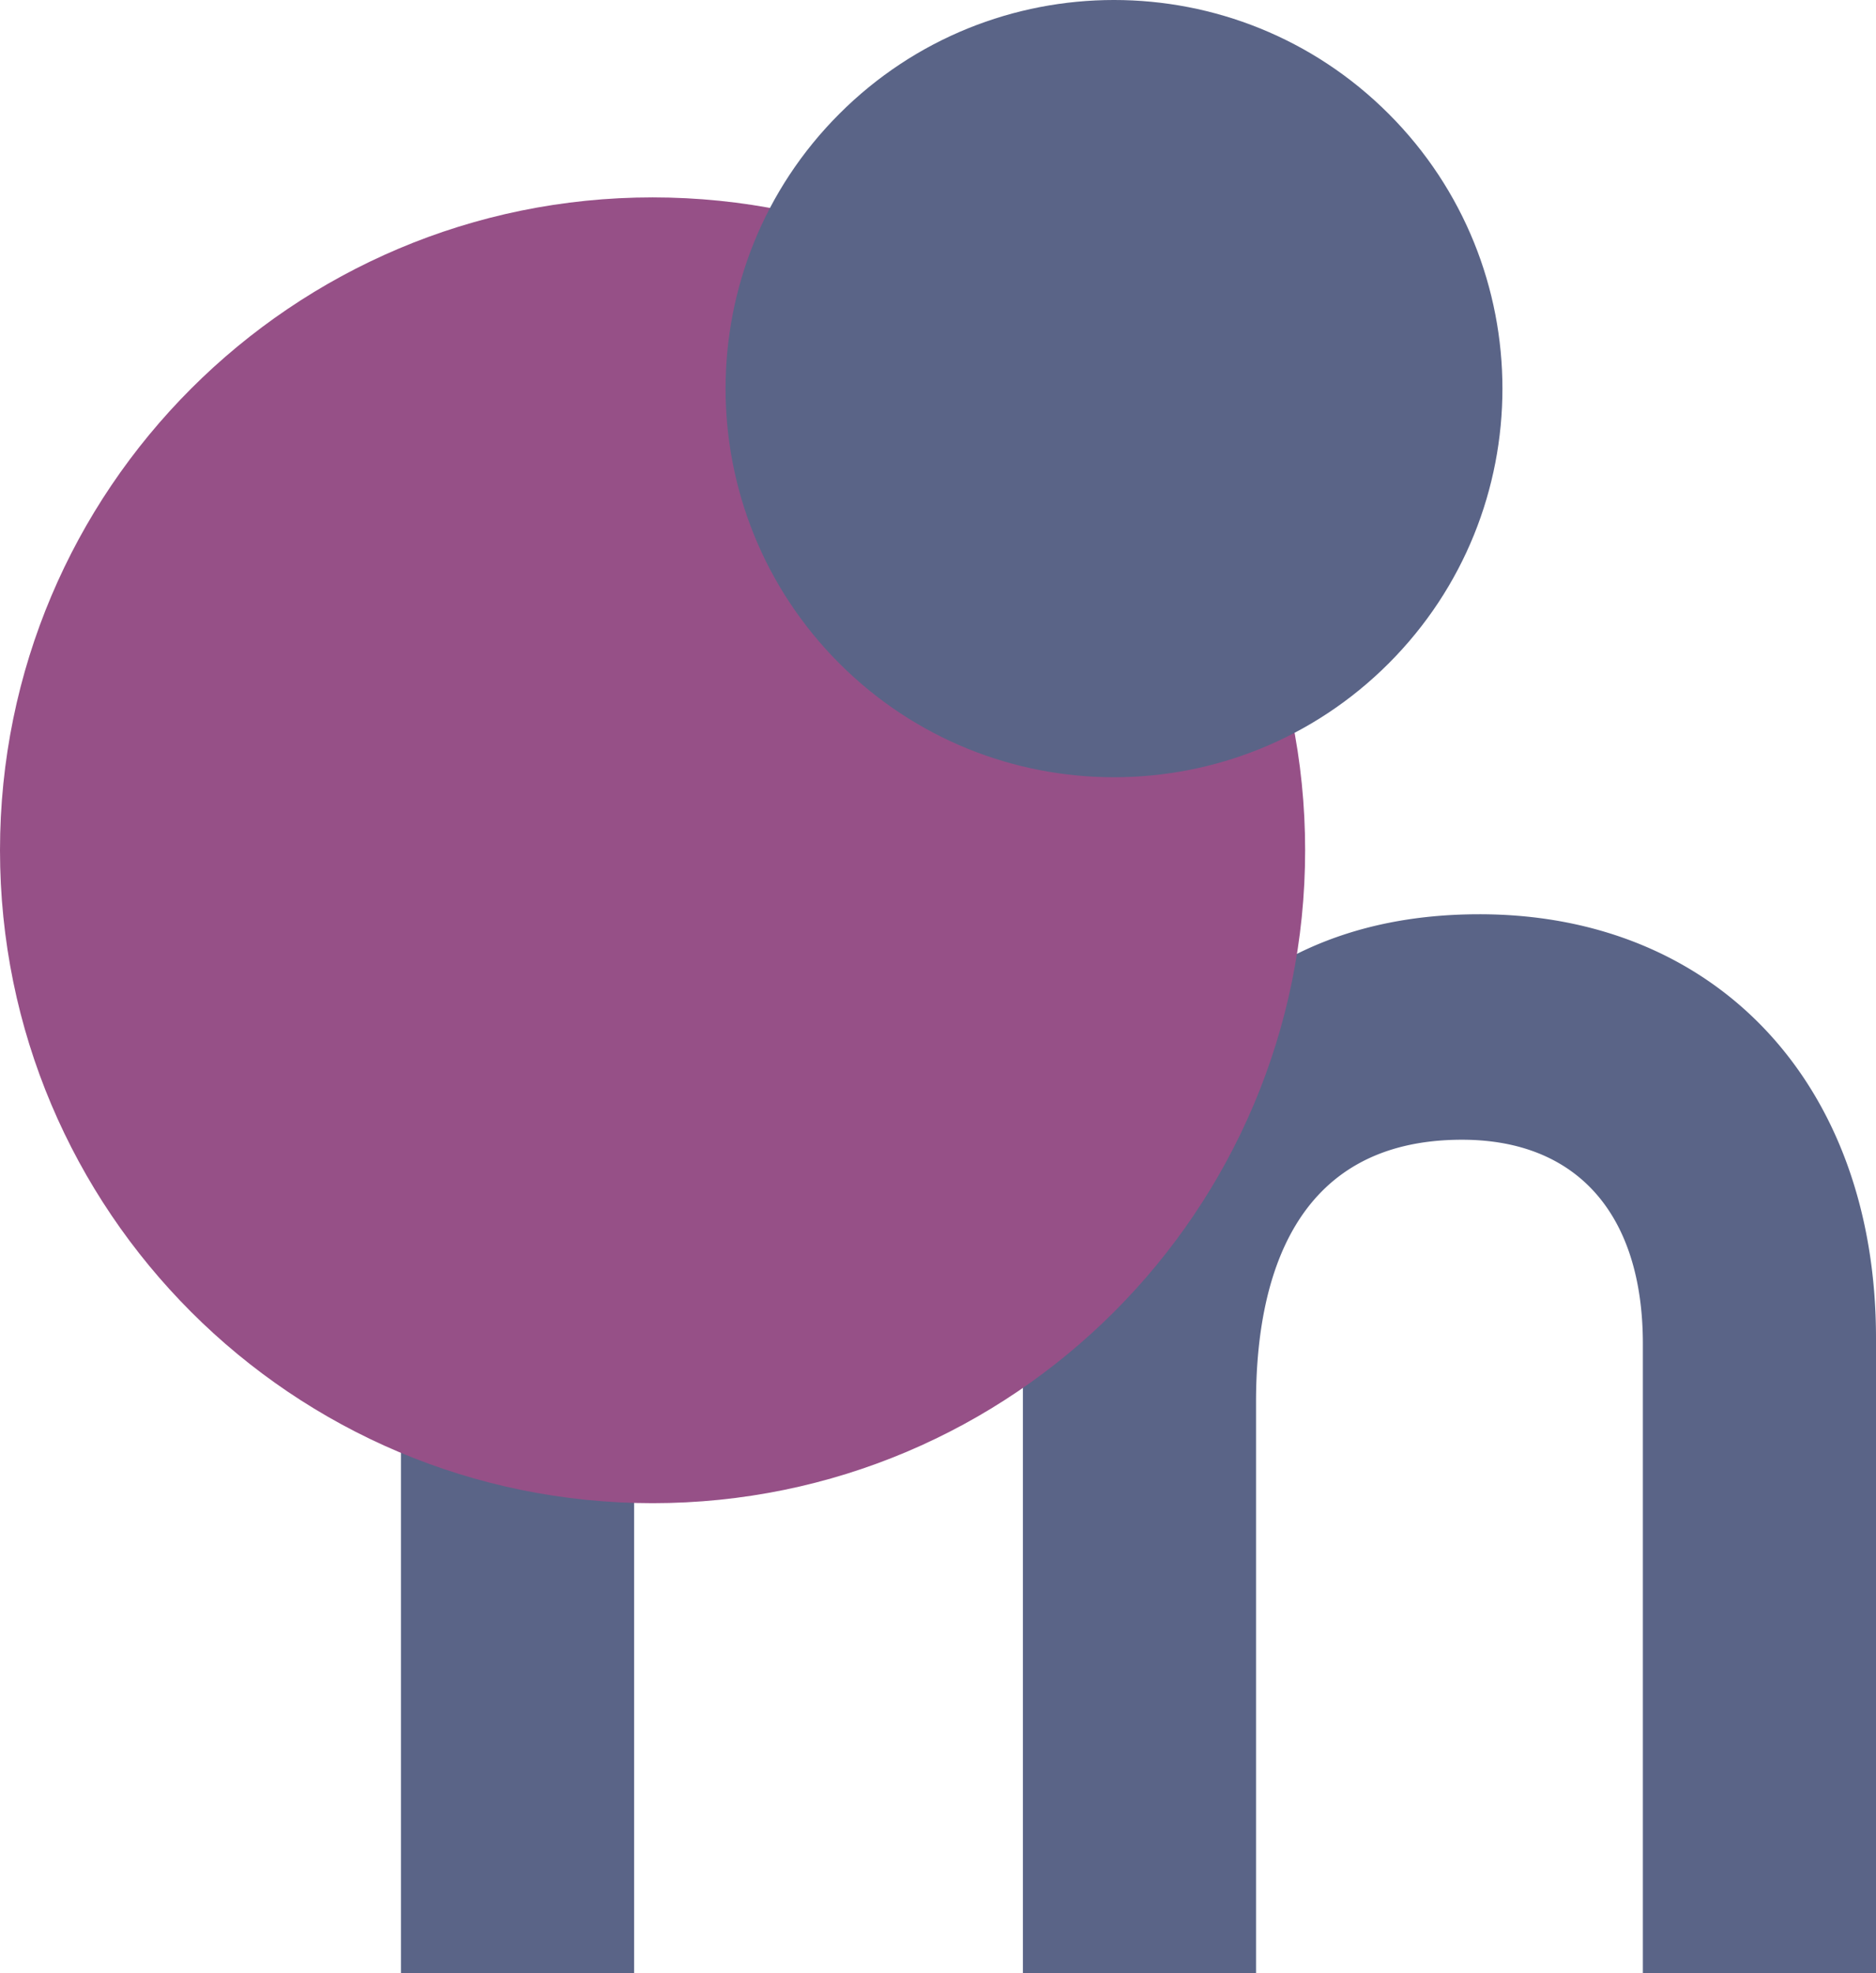 <svg viewBox="0 0 232 244" width="232" height="244" fill="none" xmlns="http://www.w3.org/2000/svg"><g clip-path="url(#clip0)"><path d="M182.96 113.052c-15.9 0-28.465 5.756-37.434 17.128a40.419 40.419 0 00-11.033-10.606c-9.096-5.83-18.042-6.293-24.37-6.522-14.056-.511-25.258 3.882-31.706 7.116a52.184 52.184 0 00-14.754 11.318c-12.833 14.095-13.978 31.613-14.078 37.922V244h28.832v-70.63c0-20.311 9.971-32.436 26.675-32.436 13.602 0 21.406 9.201 21.406 25.246V244h28.832v-70.63c0-14.798 4.418-32.436 25.473-32.436 14.215 0 22.366 9.201 22.366 25.246V244H232v-78.538c0-31.349-19.71-52.41-49.04-52.41z" fill="#5A6487"/><path d="M80.701 185.875c44.57 0 80.702-36.146 80.702-80.733 0-44.588-36.132-80.733-80.702-80.733S0 60.554 0 105.142c0 44.587 36.131 80.733 80.701 80.733z" fill="#965087"/><path d="M171.733 82.035c18.759-18.767 18.759-49.193 0-67.96-18.76-18.767-49.175-18.767-67.934 0-18.76 18.766-18.76 49.193 0 67.96 18.759 18.767 49.174 18.767 67.934 0z" fill="#5A6487"/></g><defs><clipPath id="clip0"><path fill="#fff" d="M0 0h232v244H0z"/></clipPath></defs></svg>